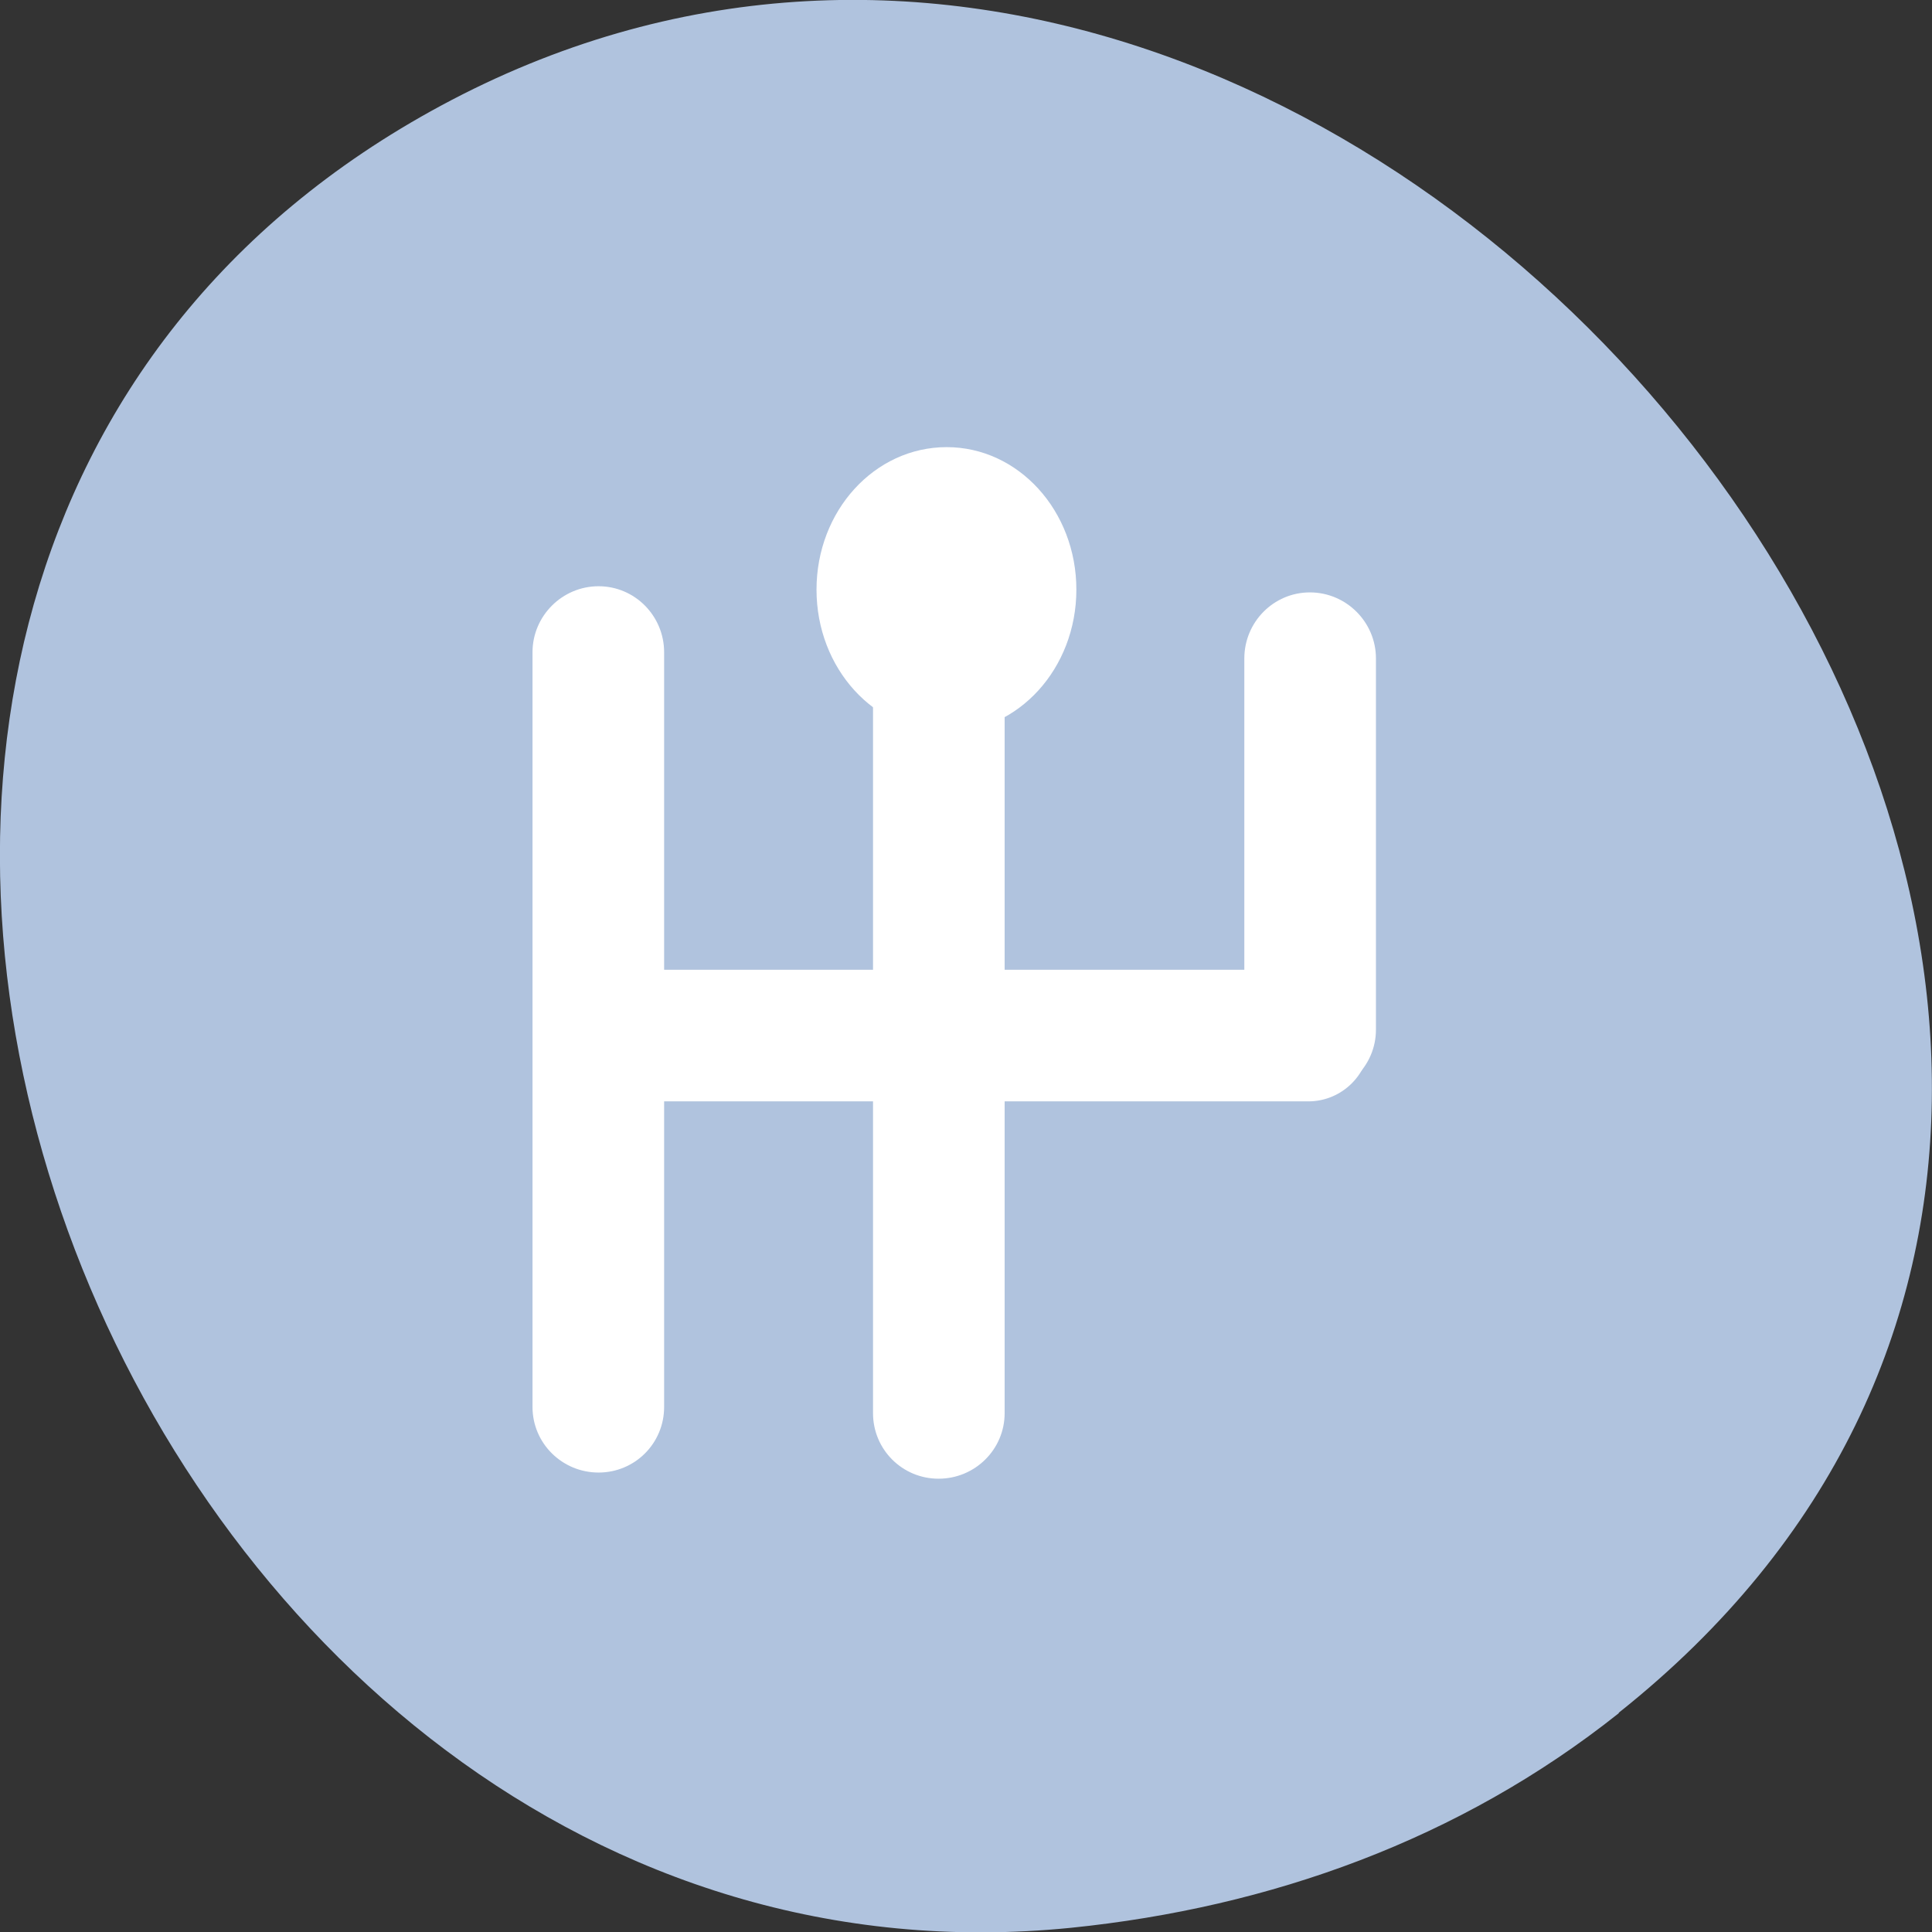 <svg xmlns="http://www.w3.org/2000/svg" viewBox="0 0 16 16"><rect x="0" y="0" width="16" height="16" fill="#333333" stroke="none"/><path d="m 13.406 14.184 c 7.18 -5.707 -2.02 -17.48 -9.754 -13.309 c -7.289 3.93 -2.691 15.887 5.219 15.09 c 1.648 -0.168 3.219 -0.73 4.535 -1.777" fill="#b0c3de"/><g fill="#fff"><path d="m 4.957 4.855 c 0.301 0 0.543 0.246 0.543 0.547 v 6.25 c 0 0.301 -0.242 0.543 -0.543 0.543 c -0.301 0 -0.547 -0.242 -0.547 -0.543 v -6.25 c 0 -0.301 0.246 -0.547 0.547 -0.547"/><path d="m 7.773 4.906 c 0.301 0 0.547 0.246 0.547 0.547 v 6.25 c 0 0.301 -0.246 0.543 -0.547 0.543 c -0.301 0 -0.543 -0.242 -0.543 -0.543 v -6.25 c 0 -0.301 0.242 -0.547 0.543 -0.547"/><path d="m 10.848 4.906 c 0.301 0 0.547 0.246 0.547 0.547 v 3.074 c 0 0.301 -0.246 0.543 -0.547 0.543 c -0.301 0 -0.543 -0.242 -0.543 -0.543 v -3.074 c 0 -0.301 0.242 -0.547 0.543 -0.547"/><path d="m 11.344 8.539 v 0.074 c 0 0.281 -0.23 0.508 -0.508 0.508 h -5.816 c -0.277 0 -0.504 -0.227 -0.504 -0.508 v -0.074 c 0 -0.281 0.227 -0.508 0.504 -0.508 h 5.816 c 0.277 0 0.508 0.227 0.508 0.508"/><path d="m 8.914 4.883 c 0 0.652 -0.48 1.18 -1.074 1.18 c -0.598 0 -1.078 -0.527 -1.078 -1.18 c 0 -0.652 0.48 -1.18 1.078 -1.18 c 0.594 0 1.074 0.527 1.074 1.18"/></g></svg>